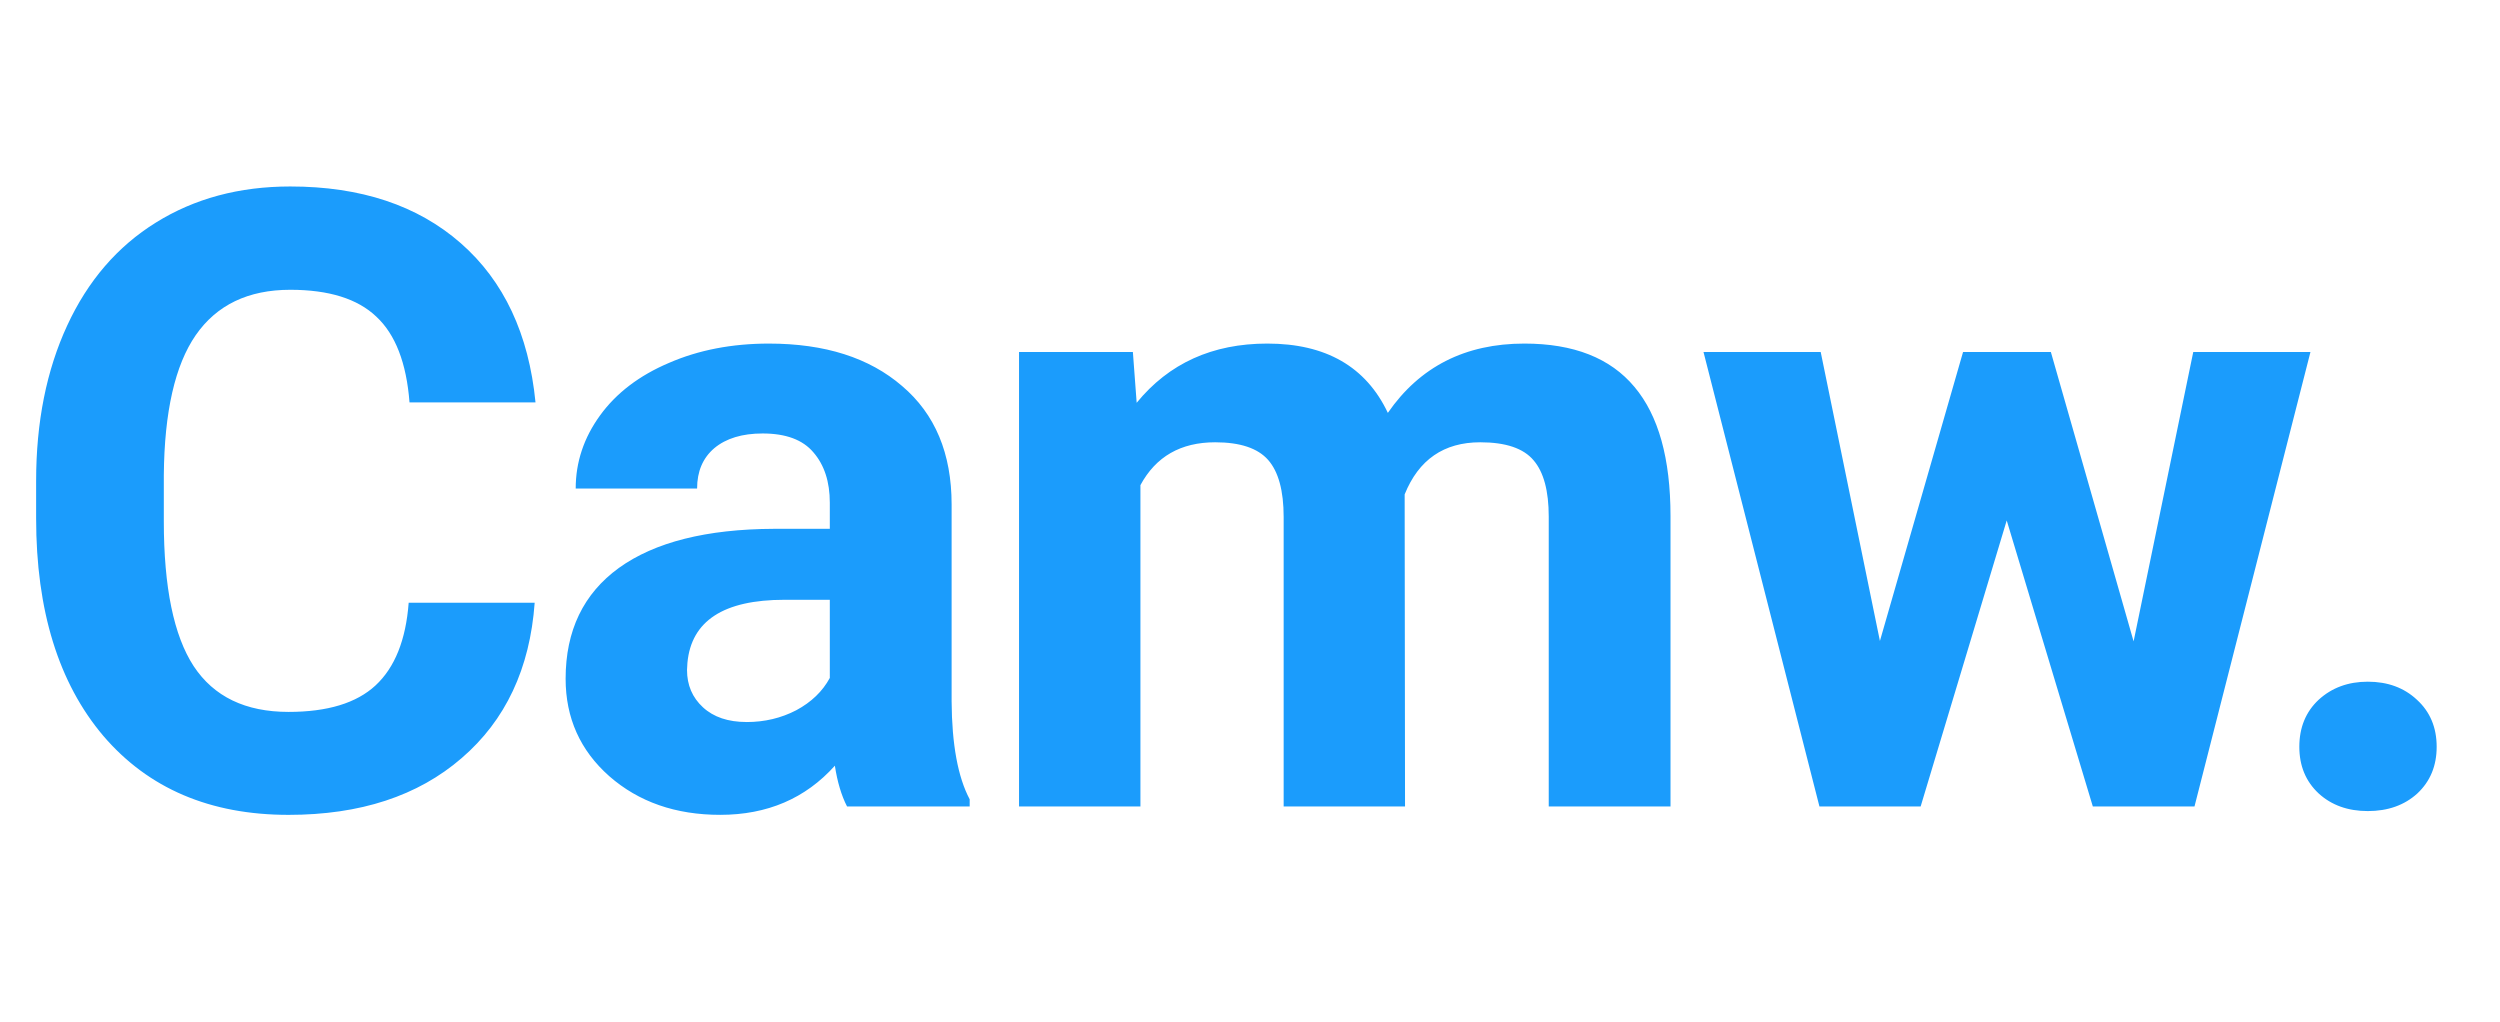 <svg xmlns="http://www.w3.org/2000/svg" width="93" height="38" fill="none" viewBox="0 0 93 38">
    <path fill="#1B9CFC" d="M19.89 22.422c-.177 2.448-1.083 4.375-2.718 5.781-1.625 1.406-3.771 2.11-6.438 2.11-2.916 0-5.213-.98-6.89-2.938-1.667-1.969-2.5-4.667-2.5-8.094v-1.39c0-2.188.385-4.115 1.156-5.782.77-1.666 1.87-2.942 3.297-3.828 1.437-.896 3.104-1.344 5-1.344 2.625 0 4.74.704 6.344 2.11s2.53 3.38 2.78 5.922h-4.687C15.12 13.5 14.708 12.438 14 11.78c-.698-.666-1.766-1-3.203-1-1.563 0-2.735.563-3.516 1.688-.77 1.114-1.166 2.849-1.187 5.203v1.719c0 2.458.37 4.255 1.11 5.39.75 1.136 1.926 1.703 3.53 1.703 1.448 0 2.526-.328 3.235-.984.719-.667 1.13-1.693 1.234-3.078h4.688zM31.51 30c-.209-.406-.36-.912-.453-1.516-1.094 1.22-2.516 1.828-4.266 1.828-1.656 0-3.031-.479-4.125-1.437-1.083-.958-1.625-2.167-1.625-3.625 0-1.792.662-3.167 1.984-4.125 1.334-.958 3.256-1.443 5.766-1.453h2.078v-.969c0-.781-.203-1.406-.61-1.875-.395-.469-1.025-.703-1.89-.703-.76 0-1.36.182-1.797.547-.427.364-.64.864-.64 1.5h-4.516c0-.98.302-1.886.906-2.719.604-.833 1.459-1.484 2.563-1.953 1.104-.48 2.343-.719 3.718-.719 2.084 0 3.735.526 4.954 1.578 1.229 1.042 1.843 2.51 1.843 4.407v7.328c.01 1.604.235 2.817.672 3.64V30H31.51zm-3.735-3.14c.667 0 1.282-.146 1.844-.438.563-.302.98-.703 1.25-1.203v-2.907h-1.687c-2.26 0-3.464.782-3.61 2.344l-.015.266c0 .562.197 1.026.593 1.39.396.365.938.547 1.625.547zm14.368-13.766l.141 1.89c1.198-1.468 2.818-2.203 4.86-2.203 2.177 0 3.671.86 4.484 2.578 1.187-1.718 2.88-2.578 5.078-2.578 1.833 0 3.198.537 4.094 1.61.896 1.062 1.343 2.666 1.343 4.812V30h-4.53V19.219c0-.959-.188-1.657-.563-2.094-.375-.448-1.037-.672-1.985-.672-1.354 0-2.291.646-2.812 1.938L52.267 30h-4.515V19.234c0-.979-.193-1.687-.578-2.125-.386-.437-1.042-.656-1.969-.656-1.281 0-2.208.531-2.781 1.594V30h-4.516V13.094h4.234zM79.37 23.859l2.219-10.765h4.36L81.635 30h-3.782l-3.203-10.64L71.448 30h-3.765L63.37 13.094h4.36l2.203 10.75 3.093-10.75h3.266l3.078 10.765zm6.165 3.922c0-.718.24-1.302.719-1.75.49-.448 1.099-.672 1.828-.672.74 0 1.349.224 1.828.672.49.448.734 1.032.734 1.75 0 .709-.24 1.287-.718 1.735-.48.437-1.094.656-1.844.656-.74 0-1.35-.219-1.828-.656-.48-.448-.719-1.026-.719-1.735z"/>
</svg>
